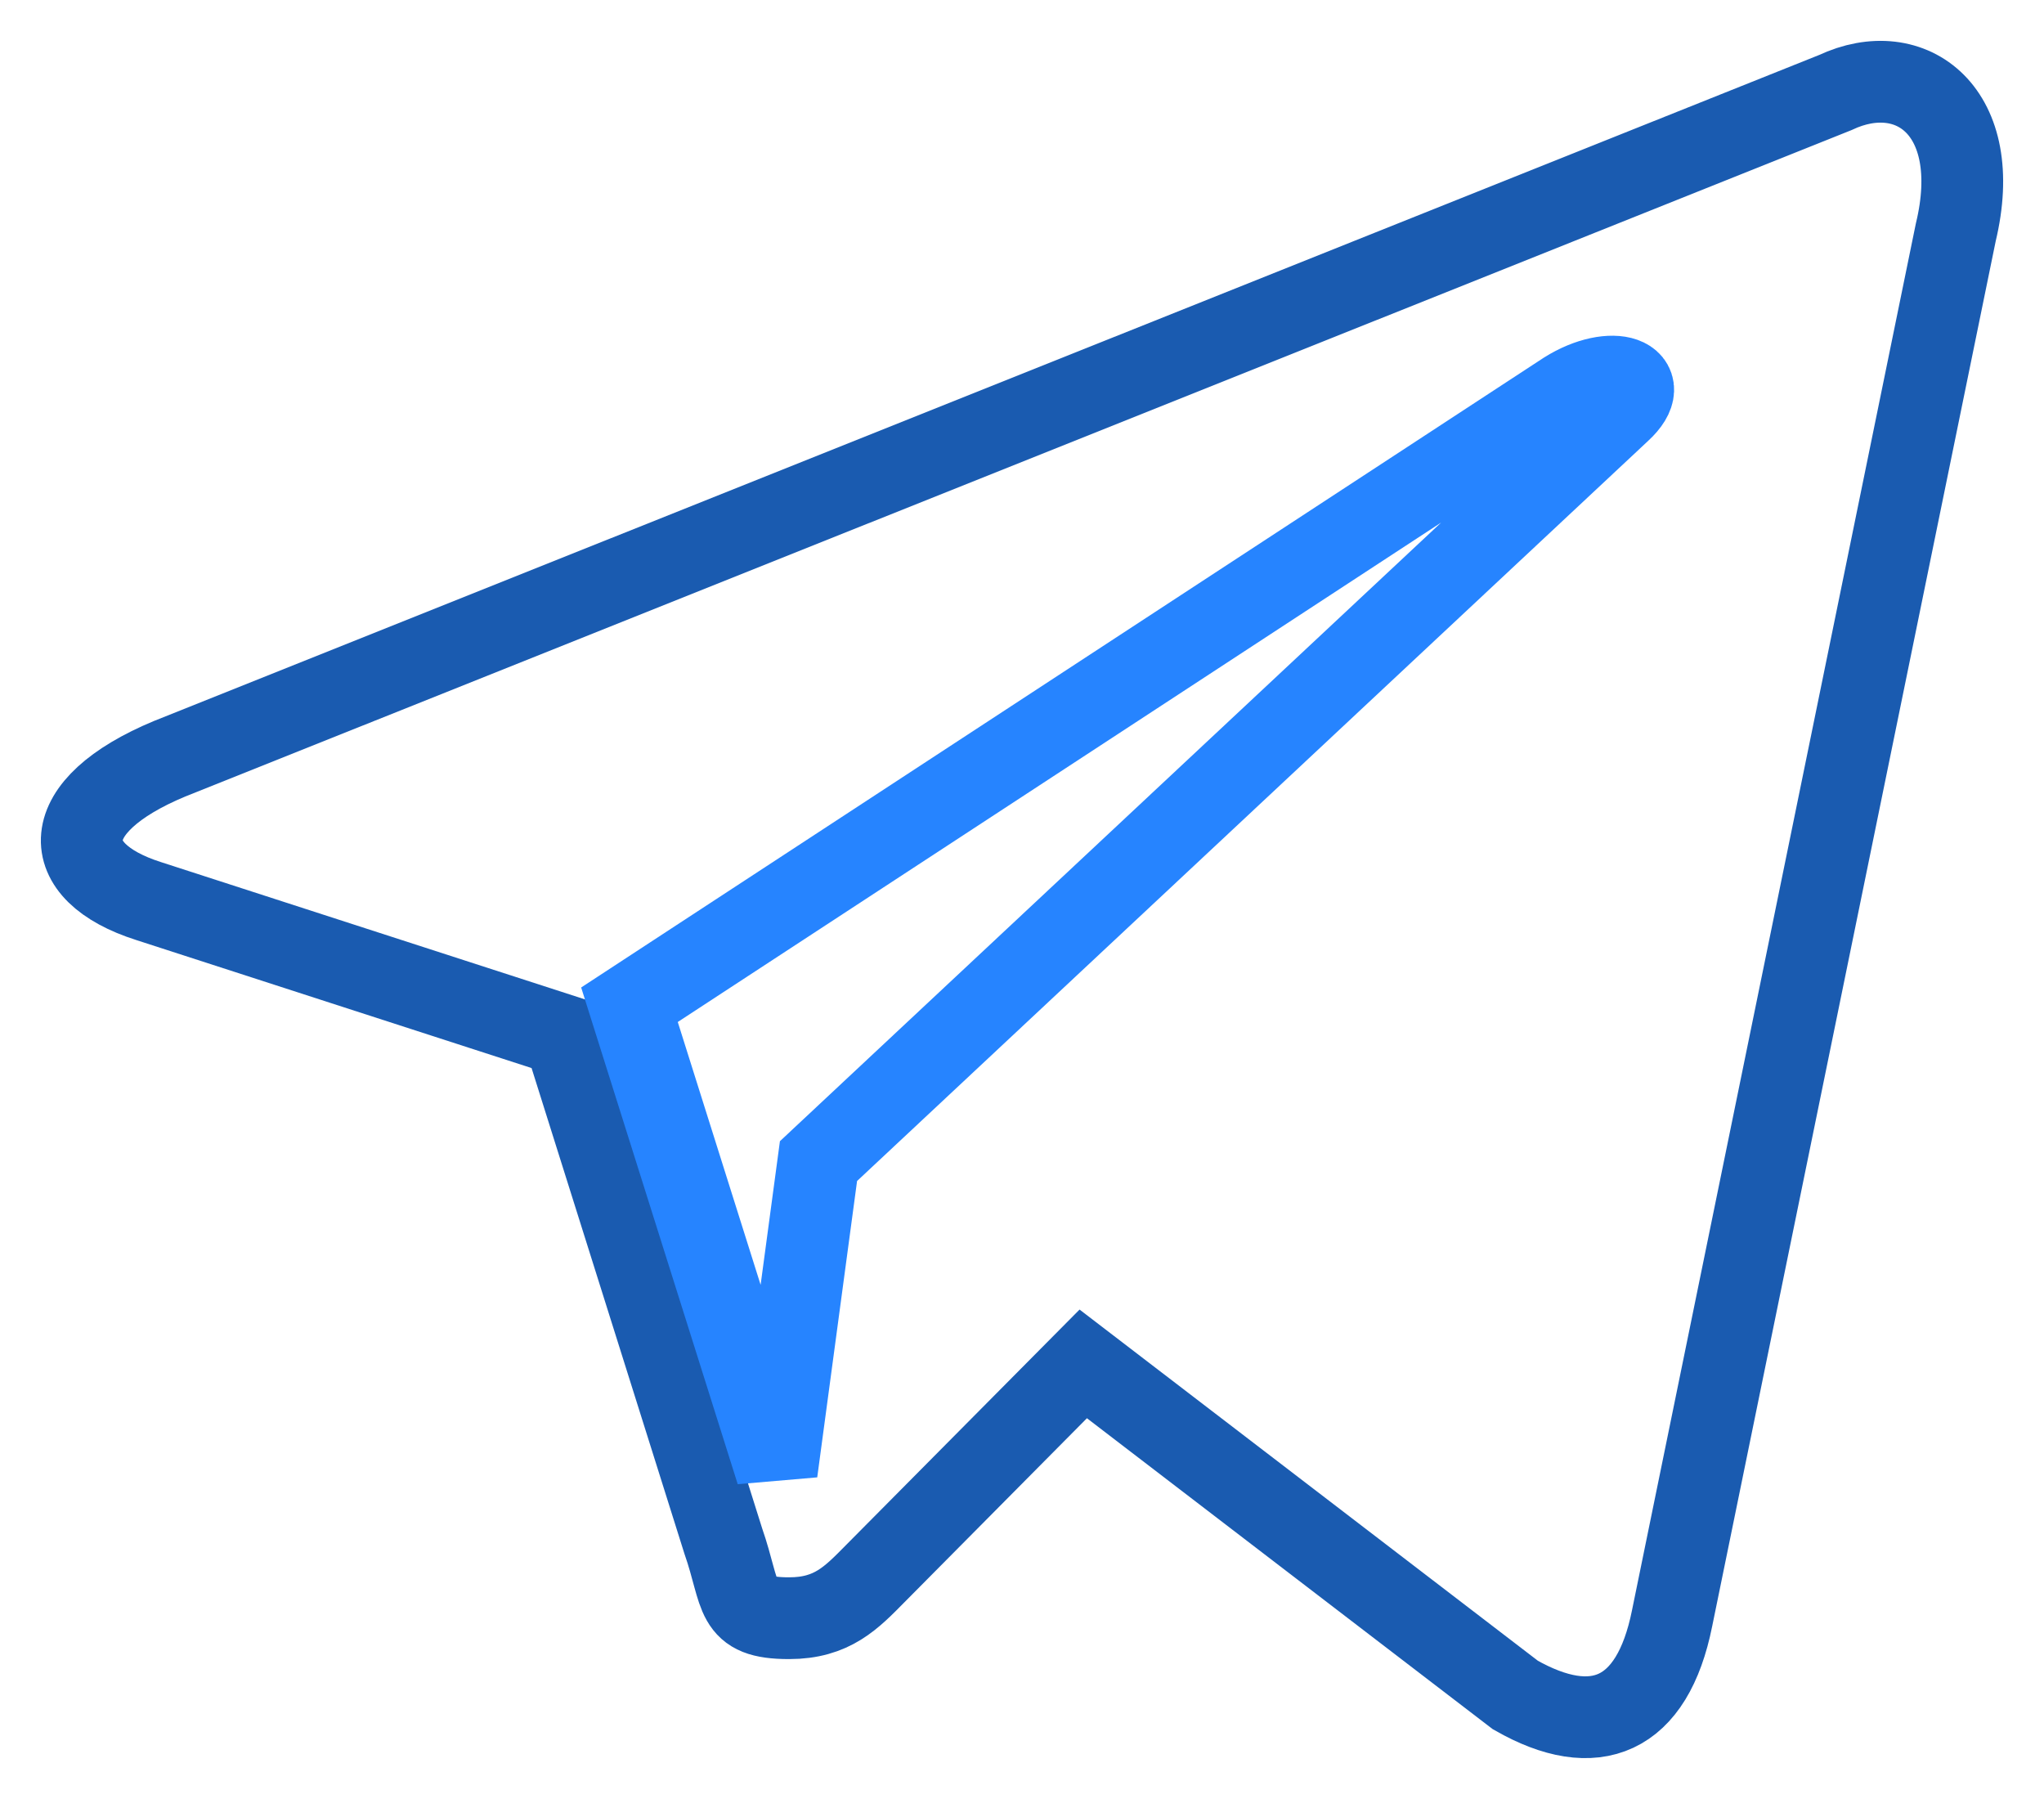 <?xml version="1.0" encoding="UTF-8"?>
<svg width="25px" height="22px" viewBox="0 0 25 22" version="1.1" xmlns="http://www.w3.org/2000/svg" xmlns:xlink="http://www.w3.org/1999/xlink">
    <!-- Generator: Sketch 43.2 (39069) - http://www.bohemiancoding.com/sketch -->
    <title>icon-telegram</title>
    <desc>Created with Sketch.</desc>
    <defs></defs>
    <g id="Page-1" stroke="none" stroke-width="1" fill="none" fill-rule="evenodd">
        <g id="icon-telegram" transform="translate(1, 1)" fill-rule="nonzero">
            <path d="M21.447,0.132 L1.074,8.279 C-0.317,8.858 -0.309,9.662 0.82,10.02 L5.901,11.665 L7.846,17.844 C8.082,18.521 7.965,18.789 8.651,18.789 C9.179,18.789 9.414,18.539 9.708,18.241 C9.896,18.051 11.007,16.93 12.249,15.679 L17.534,19.728 C18.507,20.284 19.209,19.996 19.451,18.791 L22.921,1.841 C23.276,0.364 22.378,-0.306 21.447,0.132 Z" id="path9" stroke="#1A5BB0"></path>
            <path d="M18.152,3.795 C18.724,3.436 19.248,3.629 18.818,4.025 L9.011,13.199 L8.5,17 L6.699,11.287 L18.152,3.795 Z" id="path9-copy" stroke="#2684FF"></path>
        </g>
    </g>
</svg>